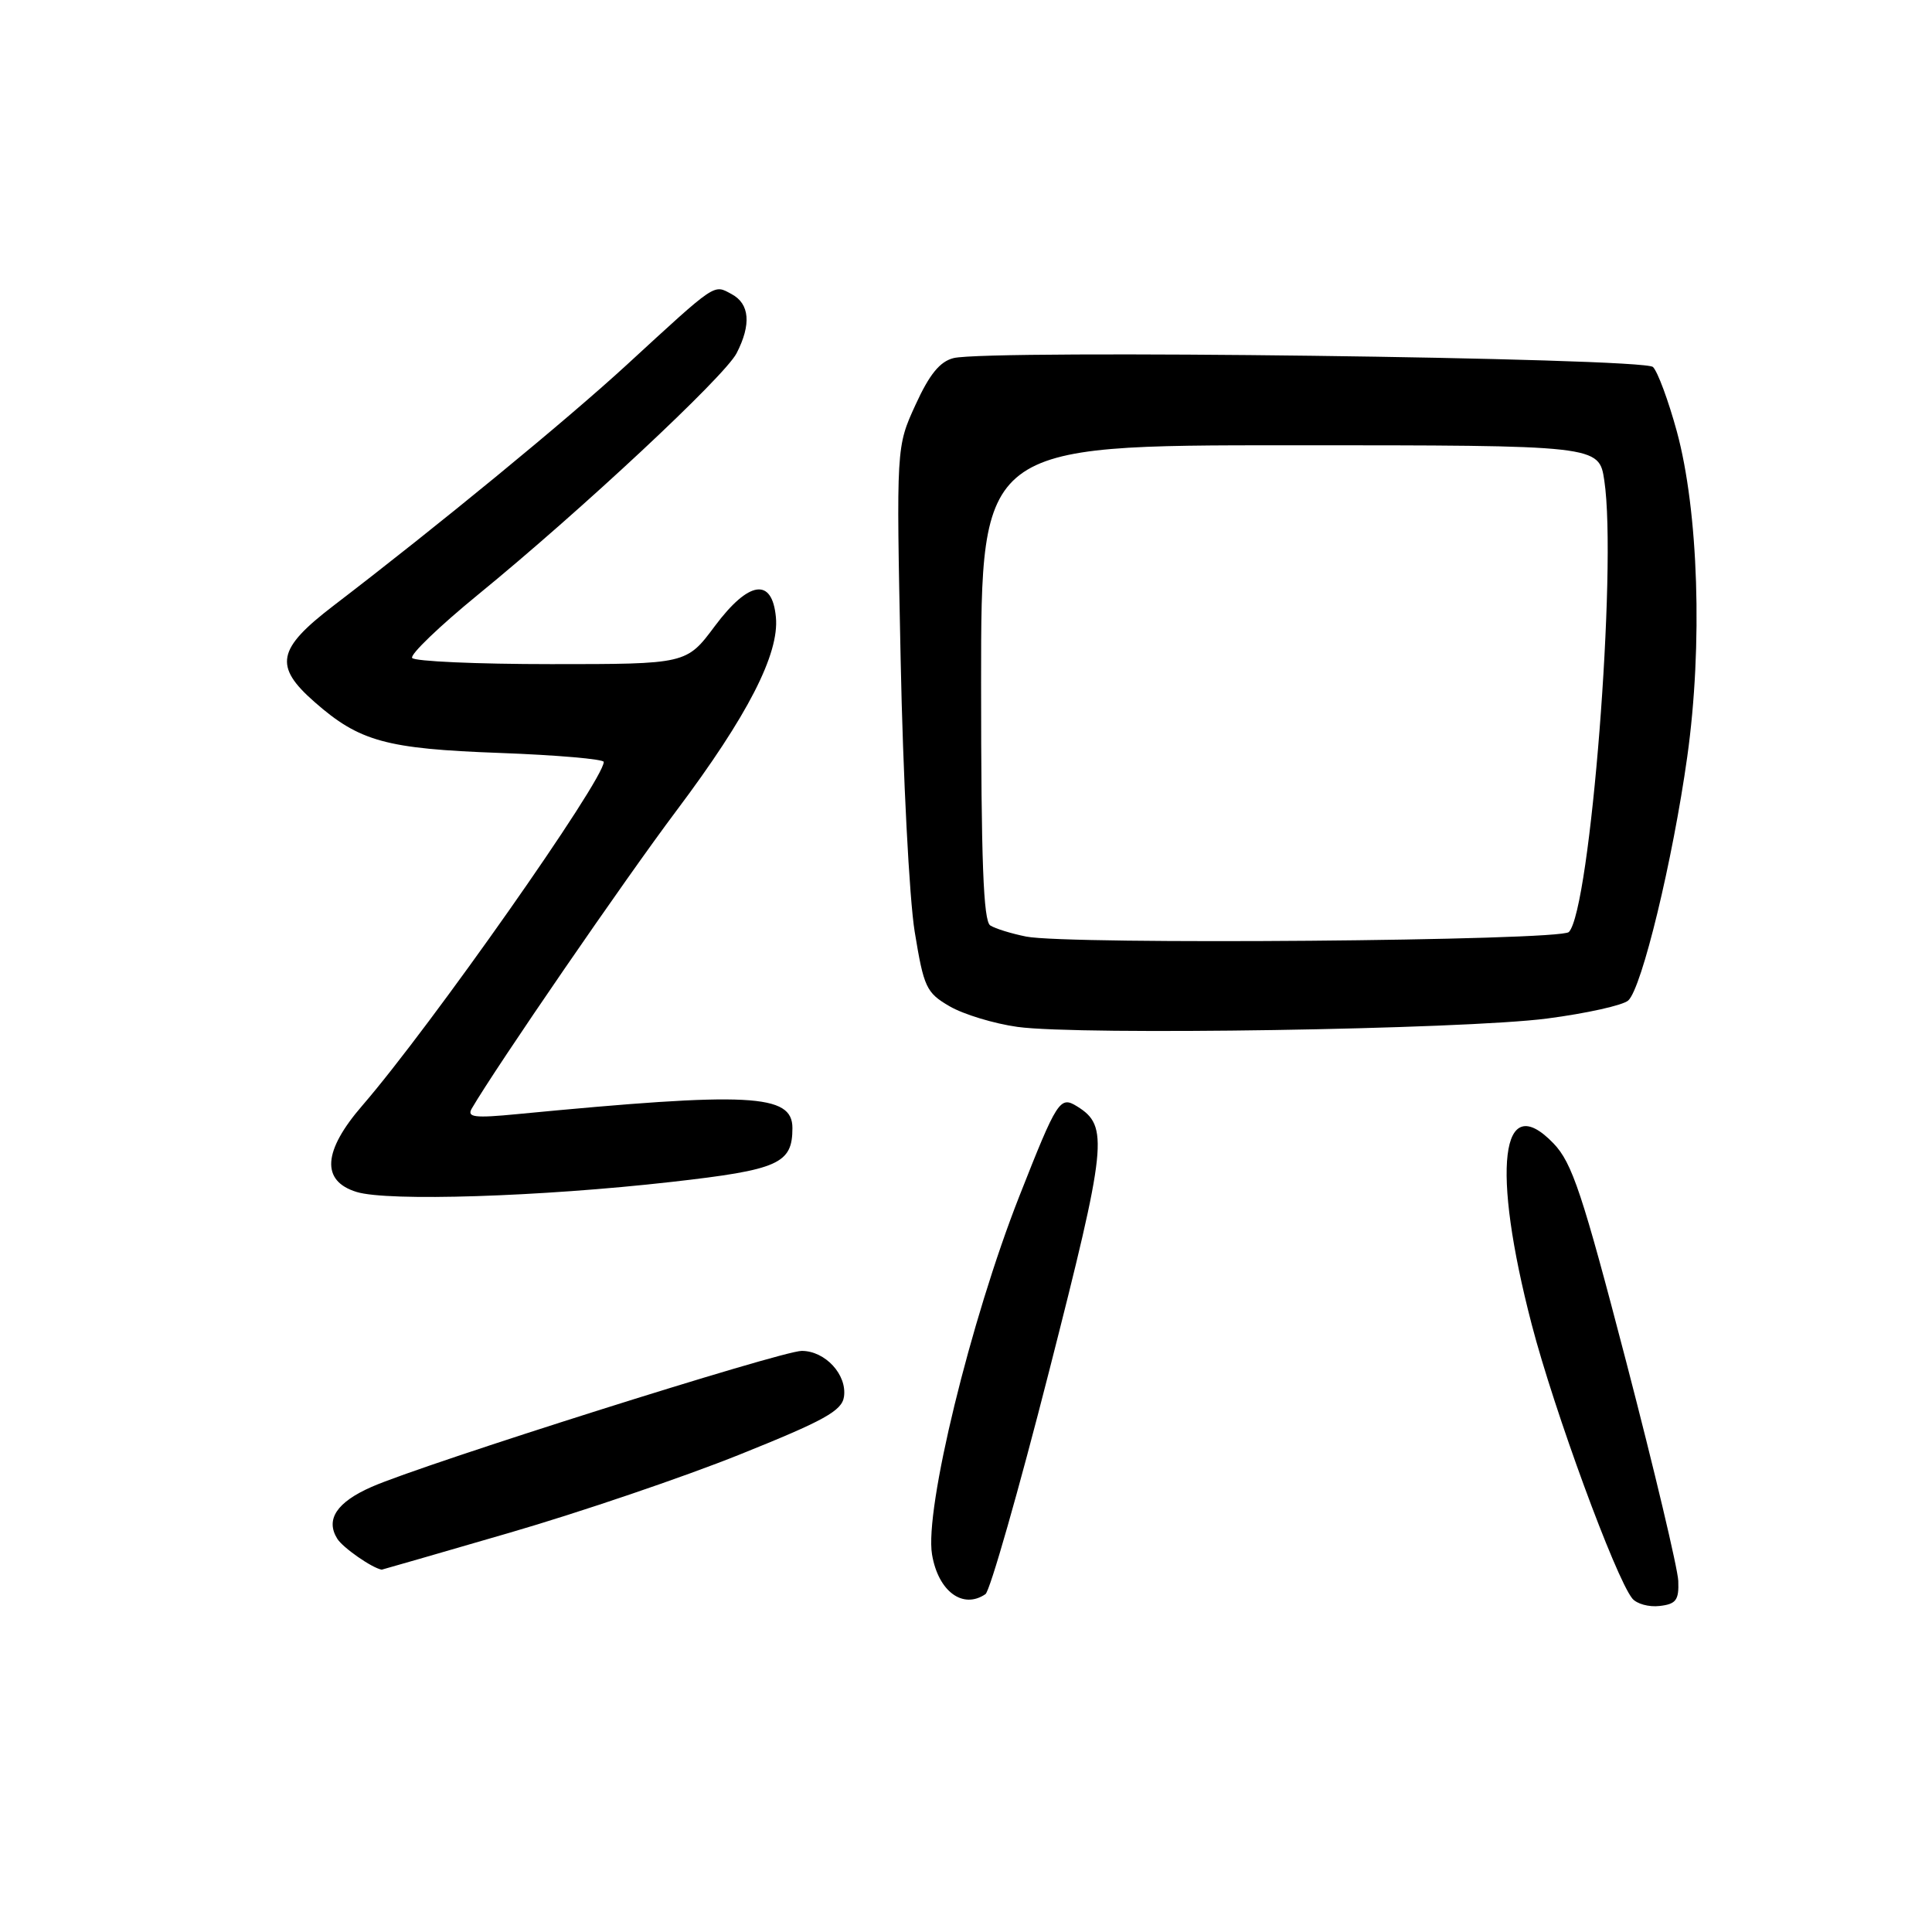 <?xml version="1.0" encoding="UTF-8" standalone="no"?>
<!DOCTYPE svg PUBLIC "-//W3C//DTD SVG 1.1//EN" "http://www.w3.org/Graphics/SVG/1.1/DTD/svg11.dtd" >
<svg xmlns="http://www.w3.org/2000/svg" xmlns:xlink="http://www.w3.org/1999/xlink" version="1.1" viewBox="0 0 256 256">
 <g >
 <path fill="currentColor"
d=" M 222.38 209.48 C 222.31 207.82 219.21 194.77 215.49 180.48 C 209.67 158.14 208.32 154.08 205.85 151.51 C 198.86 144.23 197.58 154.83 202.96 175.50 C 205.93 186.91 214.05 209.02 216.28 211.80 C 216.86 212.52 218.49 212.97 219.91 212.80 C 222.09 212.55 222.48 212.02 222.38 209.48 Z  M 130.58 211.23 C 131.17 210.83 134.97 197.54 139.01 181.70 C 146.70 151.55 146.94 149.22 142.72 146.60 C 140.45 145.19 140.09 145.75 135.06 158.52 C 128.60 174.94 122.49 200.02 123.50 205.98 C 124.32 210.86 127.58 213.28 130.58 211.23 Z  M 67.58 203.08 C 76.89 200.37 90.58 195.72 98.00 192.74 C 109.21 188.24 111.56 186.94 111.83 185.08 C 112.26 182.16 109.35 179.00 106.23 179.00 C 103.53 179.00 56.09 194.00 49.24 197.02 C 44.62 199.05 43.10 201.34 44.69 203.89 C 45.43 205.08 49.28 207.76 50.58 207.99 C 50.63 207.99 58.28 205.79 67.58 203.08 Z  M 88.98 156.61 C 103.20 155.00 105.00 154.20 105.00 149.47 C 105.00 144.94 99.40 144.66 68.60 147.62 C 62.86 148.18 61.84 148.05 62.51 146.89 C 65.74 141.35 82.80 116.51 89.64 107.41 C 99.07 94.85 103.28 86.64 102.81 81.77 C 102.31 76.48 99.22 76.94 94.72 82.96 C 90.96 88.00 90.96 88.00 73.04 88.00 C 63.18 88.00 54.89 87.63 54.61 87.18 C 54.33 86.72 58.24 82.97 63.30 78.83 C 77.00 67.64 96.01 49.89 97.60 46.81 C 99.57 42.99 99.34 40.25 96.94 38.97 C 94.52 37.67 95.04 37.32 83.04 48.35 C 75.00 55.73 58.13 69.59 44.20 80.25 C 36.70 85.99 36.25 88.26 41.68 93.02 C 47.63 98.25 51.15 99.22 66.25 99.77 C 73.81 100.05 80.00 100.59 80.00 100.96 C 80.00 103.38 57.04 136.05 48.01 146.49 C 42.78 152.53 42.52 156.49 47.25 157.94 C 51.39 159.22 71.59 158.58 88.98 156.61 Z  M 205.00 134.96 C 210.22 134.28 215.06 133.20 215.75 132.57 C 217.56 130.92 221.65 113.99 223.57 100.27 C 225.64 85.50 225.06 67.71 222.18 57.13 C 221.07 53.08 219.66 49.26 219.03 48.63 C 217.80 47.40 130.98 46.29 126.35 47.45 C 124.54 47.90 123.15 49.61 121.31 53.64 C 118.76 59.20 118.76 59.20 119.34 87.35 C 119.65 102.83 120.49 119.08 121.20 123.45 C 122.41 130.84 122.73 131.54 125.83 133.34 C 127.67 134.41 131.72 135.64 134.83 136.07 C 143.06 137.21 193.86 136.41 205.00 134.96 Z  M 135.97 124.10 C 134.02 123.71 131.88 123.05 131.22 122.63 C 130.30 122.07 130.00 114.05 130.00 90.44 C 130.00 59.00 130.00 59.00 170.94 59.00 C 211.88 59.00 211.88 59.00 212.58 63.68 C 214.30 75.13 210.73 120.59 207.88 123.50 C 206.74 124.67 141.45 125.21 135.97 124.10 Z "/>
</g>
</svg>
